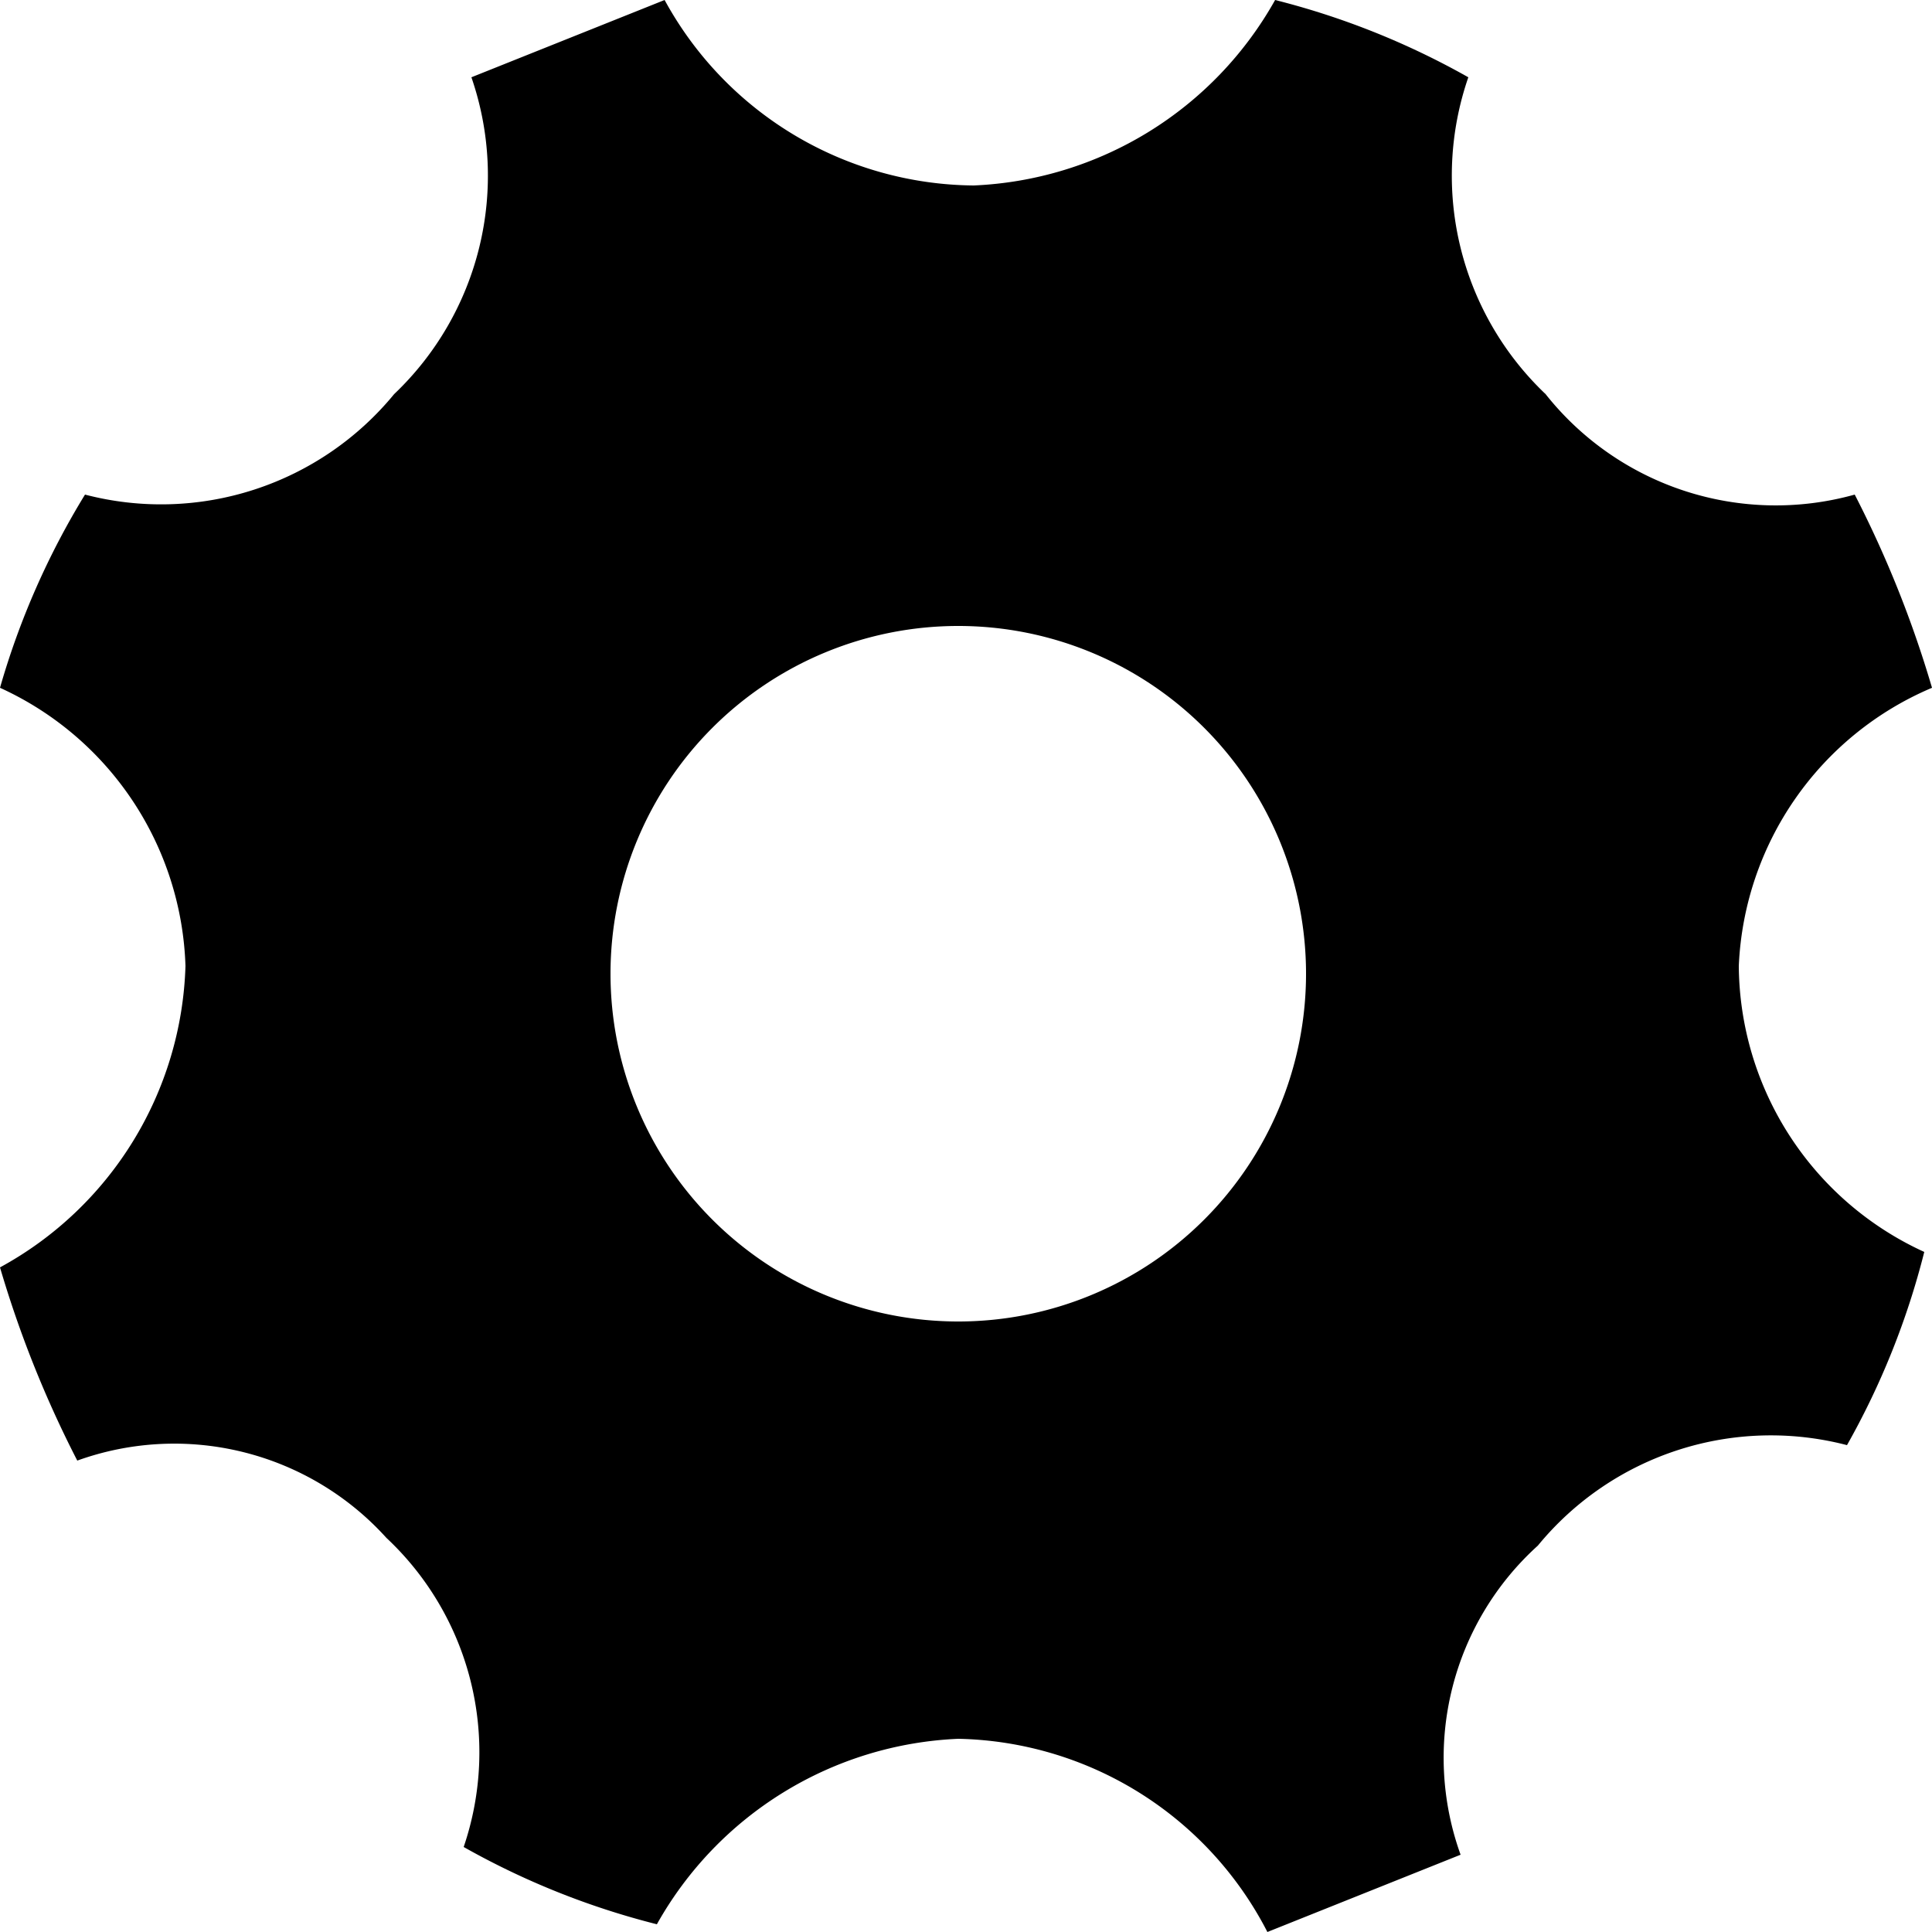 <?xml version="1.0" encoding="utf-8"?>
<svg version="1.1" x="0" y="0" width="100%" height="100%" xmlns="http://www.w3.org/2000/svg" xmlns:xlink="http://www.w3.org/1999/xlink" viewBox="0 0 25 25" class="c-icon">
   <path d="M22.5,12.5A4.1,4.1,0,0,1,25,8.9a14.2,14.2,0,0,0-1-2.5,3.8,3.8,0,0,1-4-1.3,3.9,3.9,0,0,1-1-4.1,10.1,10.1,0,0,0-2.5-1,4.7,4.7,0,0,1-3.9,2.4A4.6,4.6,0,0,1,8.6,0L6.1,1a3.9,3.9,0,0,1-1,4.1,3.9,3.9,0,0,1-4,1.3A10.1,10.1,0,0,0,0,8.9a4.1,4.1,0,0,1,2.4,3.6A4.6,4.6,0,0,1,0,16.4a14.2,14.2,0,0,0,1,2.5,3.7,3.7,0,0,1,4,1,3.8,3.8,0,0,1,1,4,10.1,10.1,0,0,0,2.5,1,4.7,4.7,0,0,1,3.9-2.4A4.6,4.6,0,0,1,16.4,25l2.5-1a3.7,3.7,0,0,1,1-4,3.9,3.9,0,0,1,4-1.3,10.1,10.1,0,0,0,1-2.5A4.1,4.1,0,0,1,22.5,12.5ZM12.4,17.1a4.5,4.5,0,1,1,4.5-4.5A4.5,4.5,0,0,1,12.4,17.1Z"/>
</svg>
